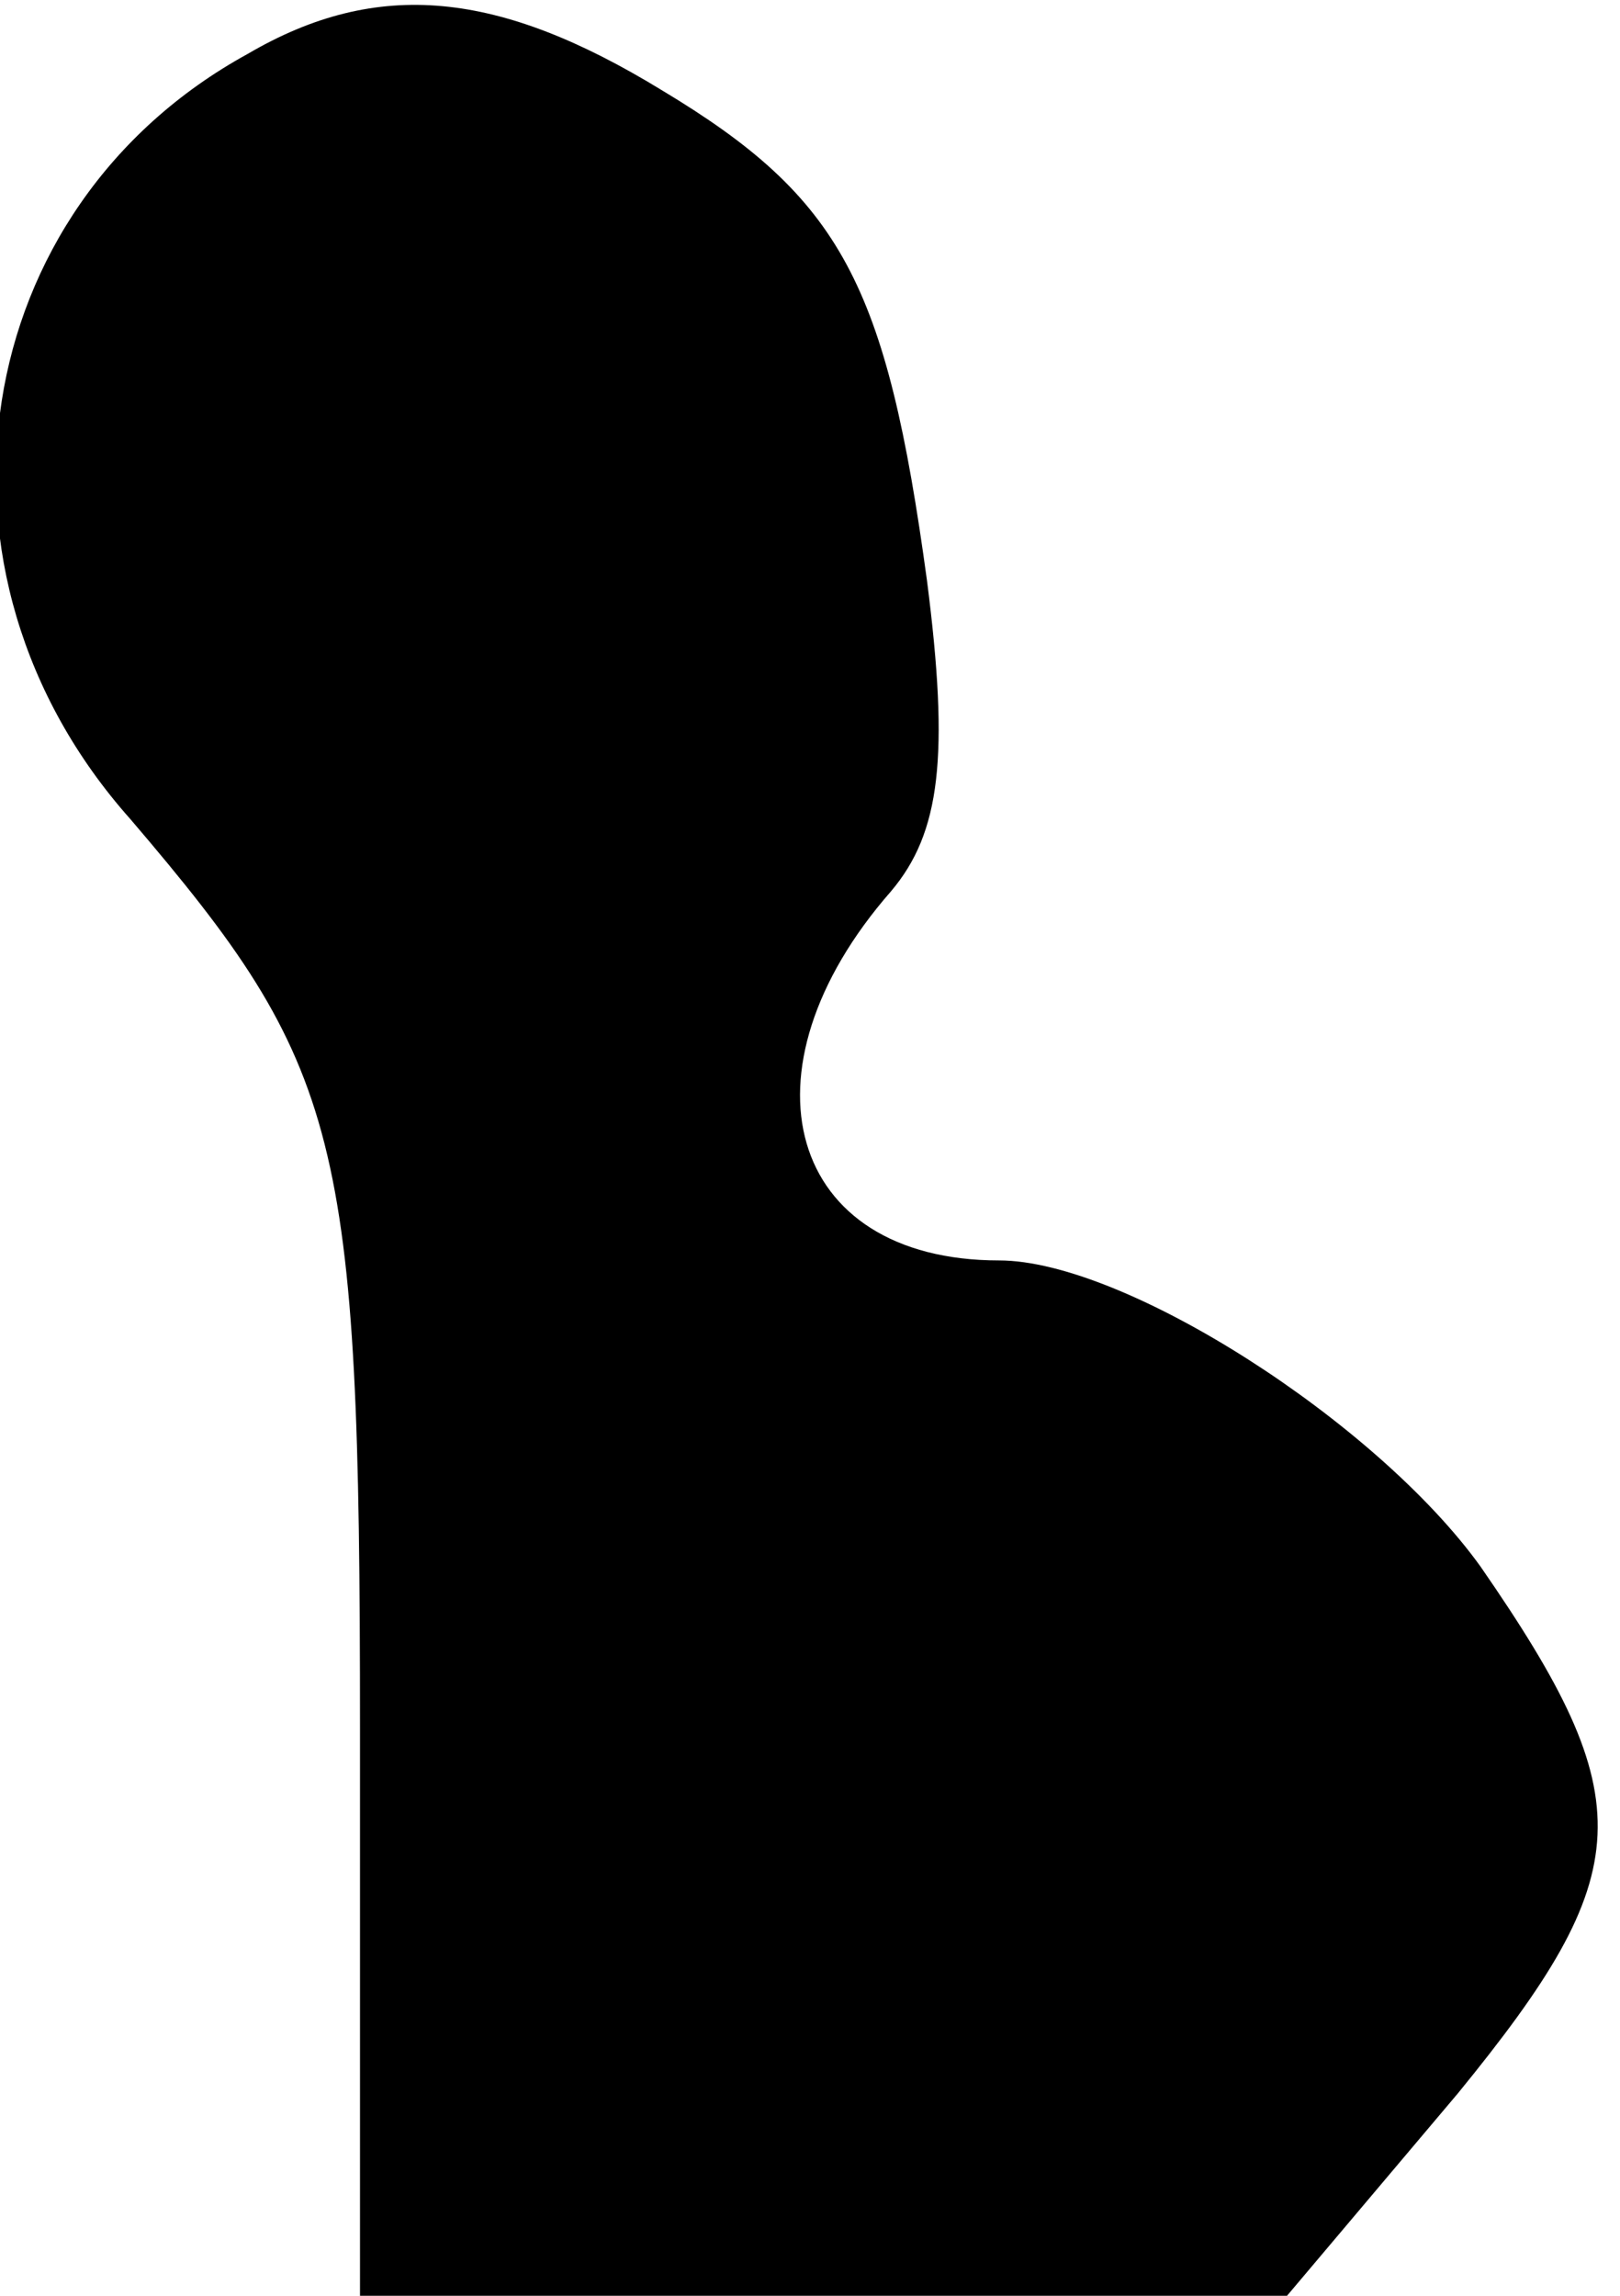 <?xml version="1.0" standalone="no"?>
<!DOCTYPE svg PUBLIC "-//W3C//DTD SVG 20010904//EN"
 "http://www.w3.org/TR/2001/REC-SVG-20010904/DTD/svg10.dtd">
<svg version="1.0" xmlns="http://www.w3.org/2000/svg"
 width="36pt" height="51pt" viewBox="0 0 36 51"
 preserveAspectRatio="xMidYMid meet">
<g transform="translate(0,51) scale(0.1,-0.1)"
fill="#000000" stroke="none">
<path fill="#000000" stroke="none" d="M55 498 c-62 -34 -75 -115 -26 -170 47
-55 51 -70 51 -202 l0 -126 103 0 103 0 38 45 c40 49 41 65 5 117 -23 32 -79
68 -107 68 -47 0 -59 42 -24 82 11 13 13 30 8 69 -9 66 -19 85 -59 109 -36 22
-63 25 -92 8z"/>
</g>
</svg>
